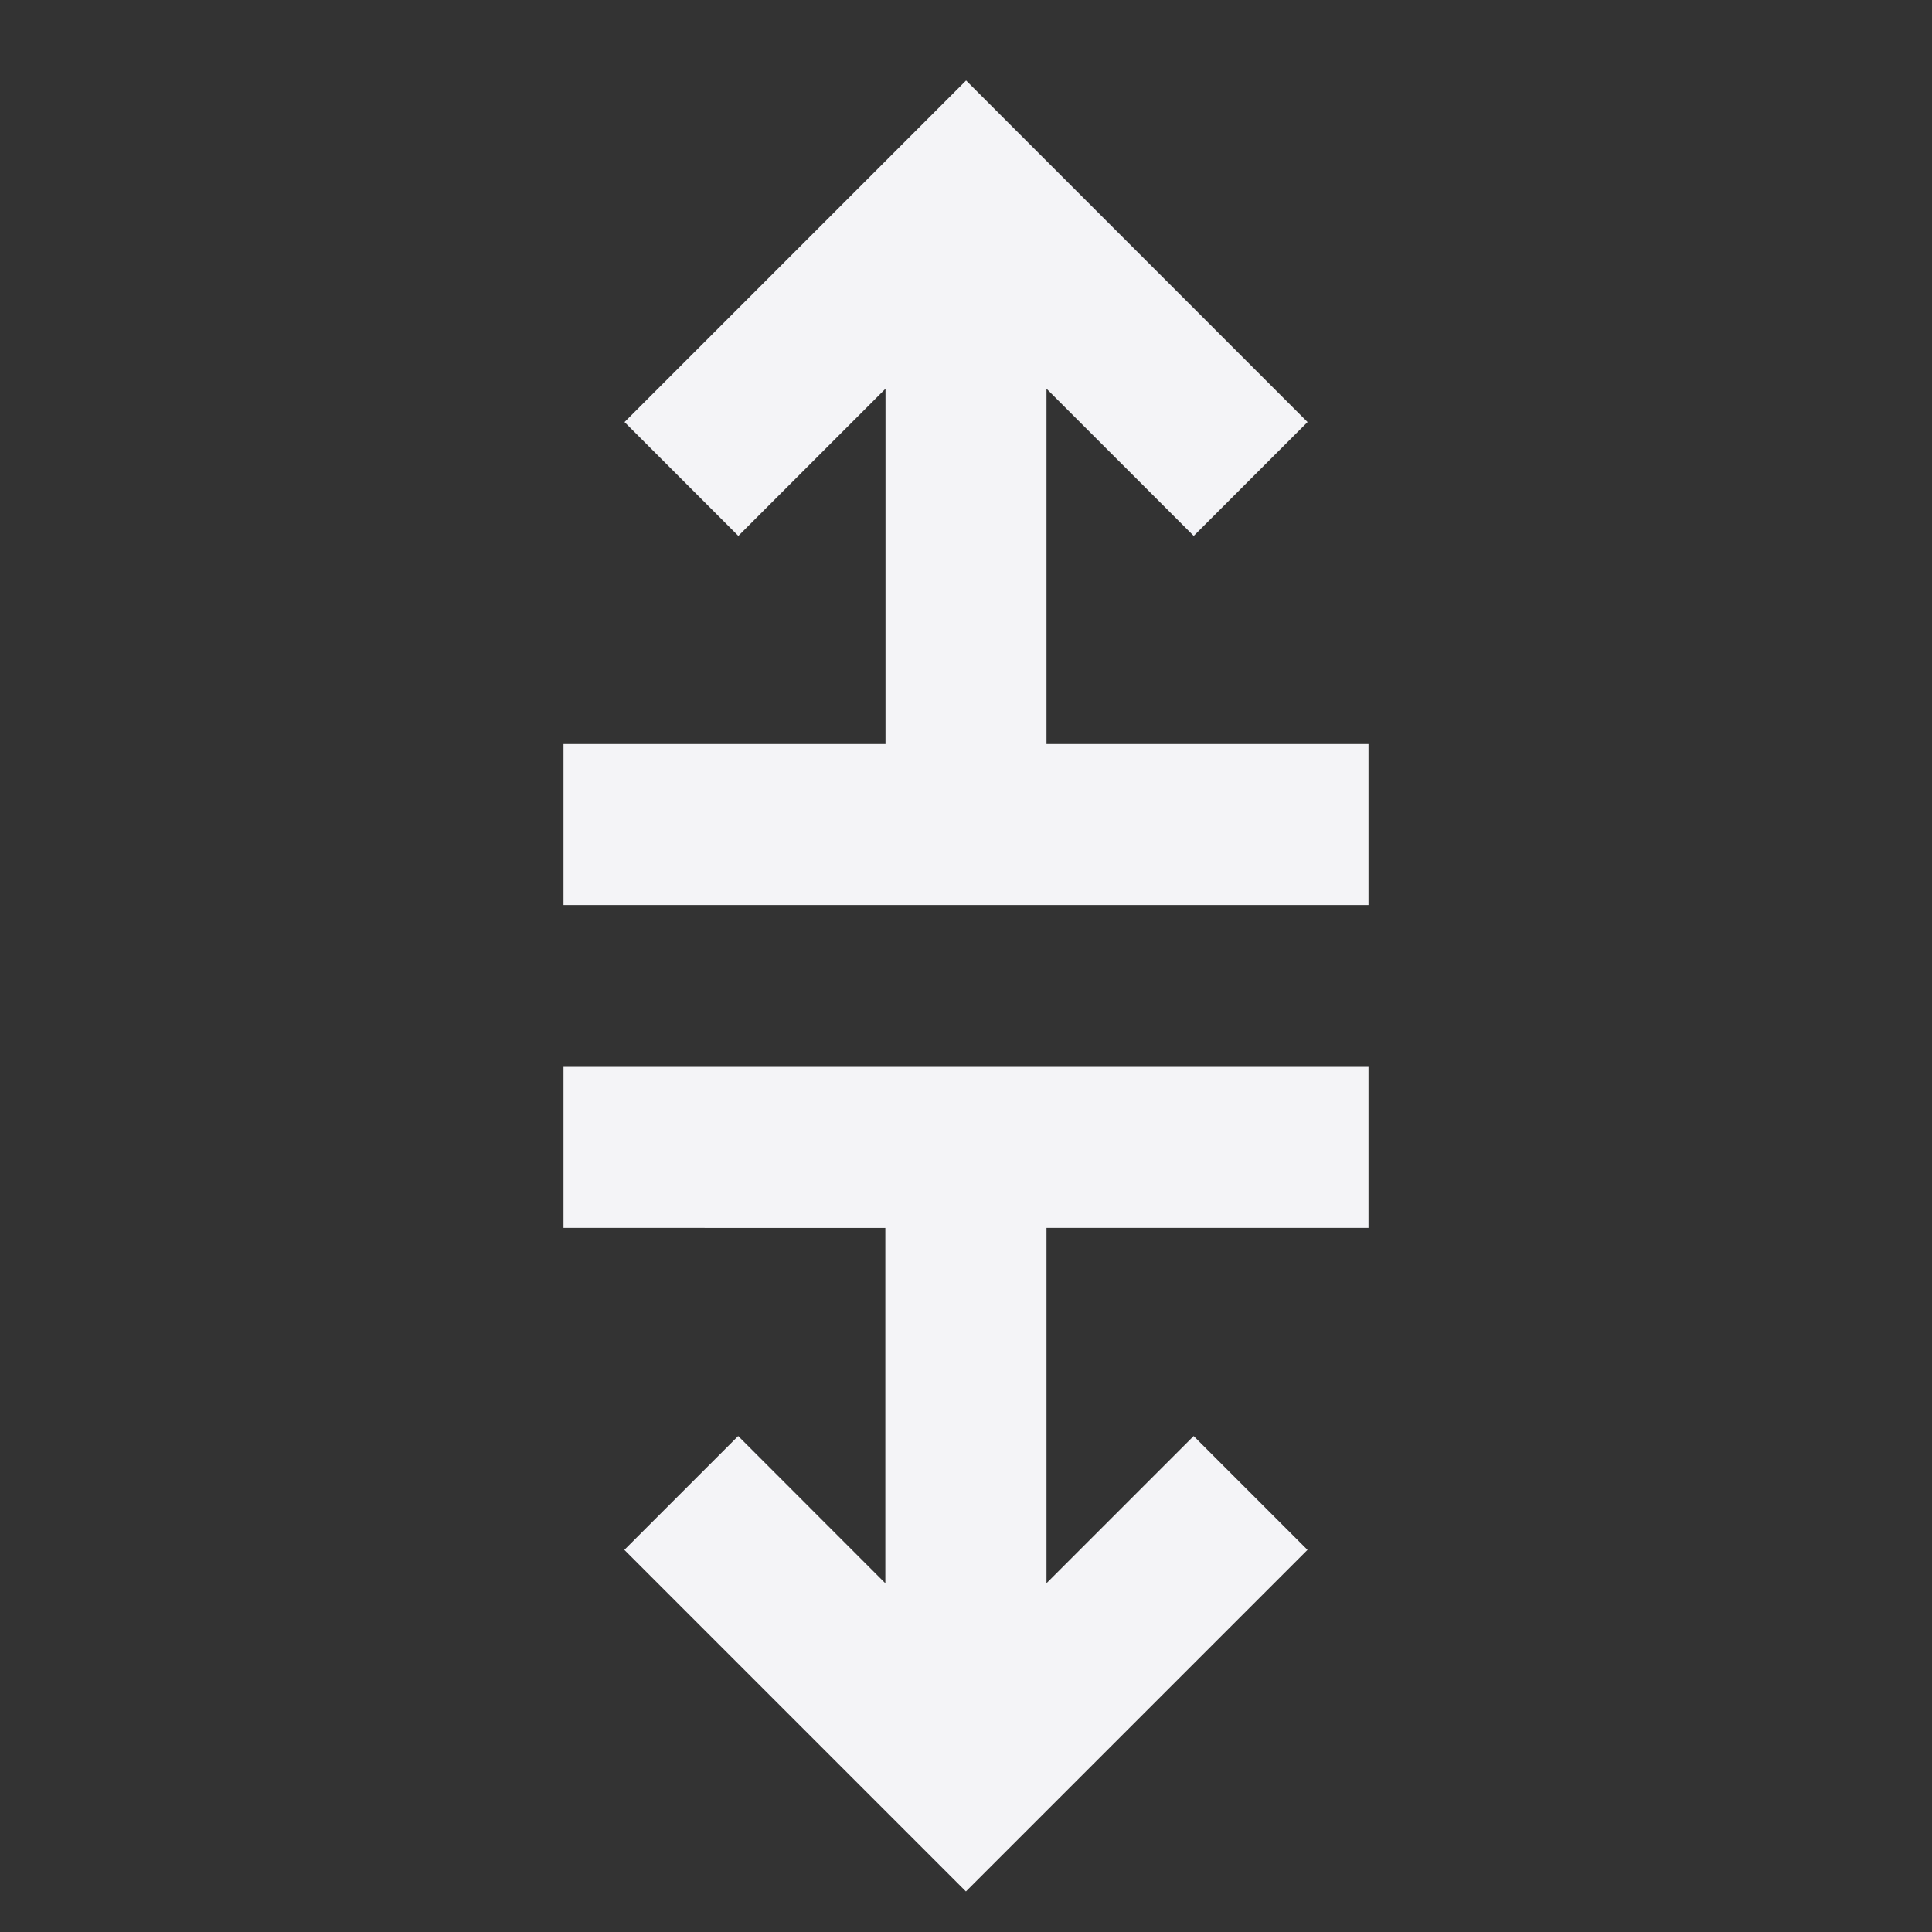 <svg fill="none" height="24" viewBox="0 0 24 24" width="24" xmlns="http://www.w3.org/2000/svg"><rect x="0" y="0" width="24" height="24" fill="#333333" stroke="none"/><g fill="#f4f4f7"><path d="m16.243 5.243-1.414 1.414-1.829-1.828 0 4.414h4v2h-10v-2h4l-0-4.414-1.828 1.828-1.414-1.414 4.243-4.243z"/><path d="m7 15.253v-2h10v2h-4l-0 4.414 1.828-1.828 1.414 1.414-4.243 4.243-4.243-4.243 1.414-1.414 1.828 1.829v-4.414z"/></g></svg>